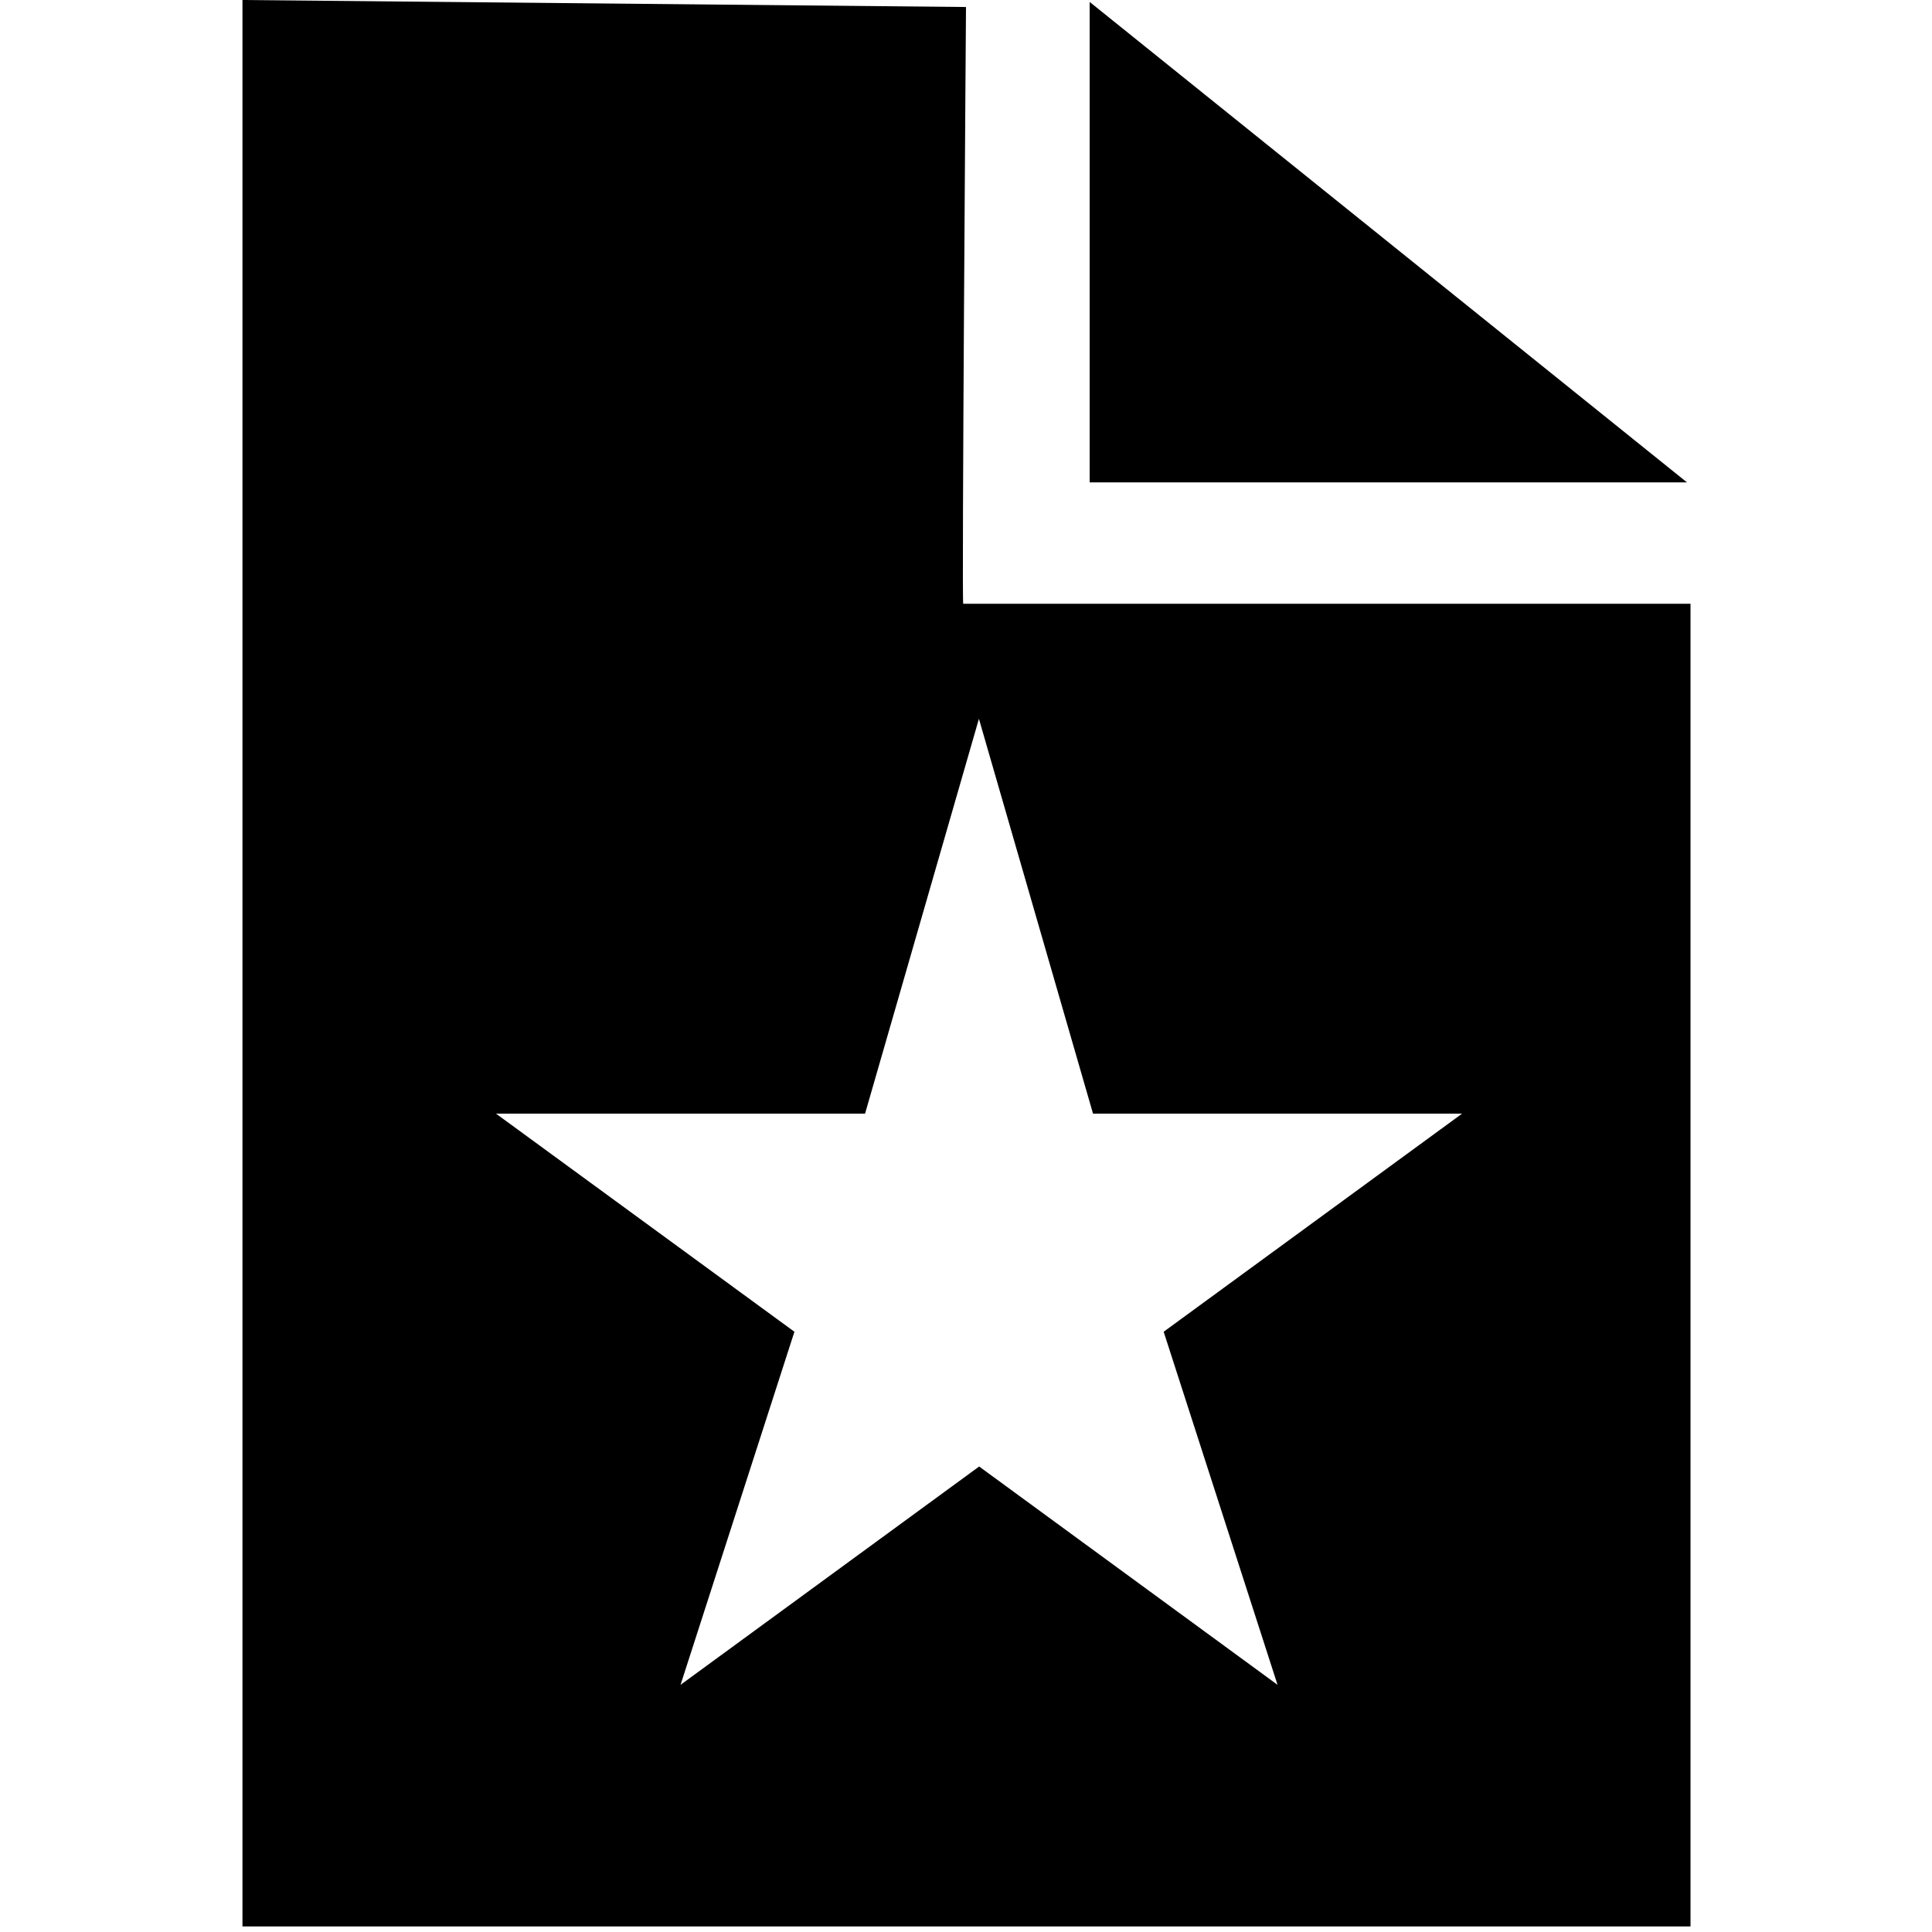 <svg xmlns="http://www.w3.org/2000/svg" width="3em" height="3em" viewBox="0 0 16 16"><g fill="currentColor" fill-rule="evenodd"><path d="M8 .058L2.008 0v15.954H14V5H7.977C7.964 5 8 .058 8 .058m1.052 9.165h3.056l-2.471 1.806l.943 2.924l-2.471-1.808l-2.473 1.808l.943-2.924l-2.471-1.806h3.056l.943-3.27z"/><path d="M9.024.016v3.979h4.947z"/></g></svg>